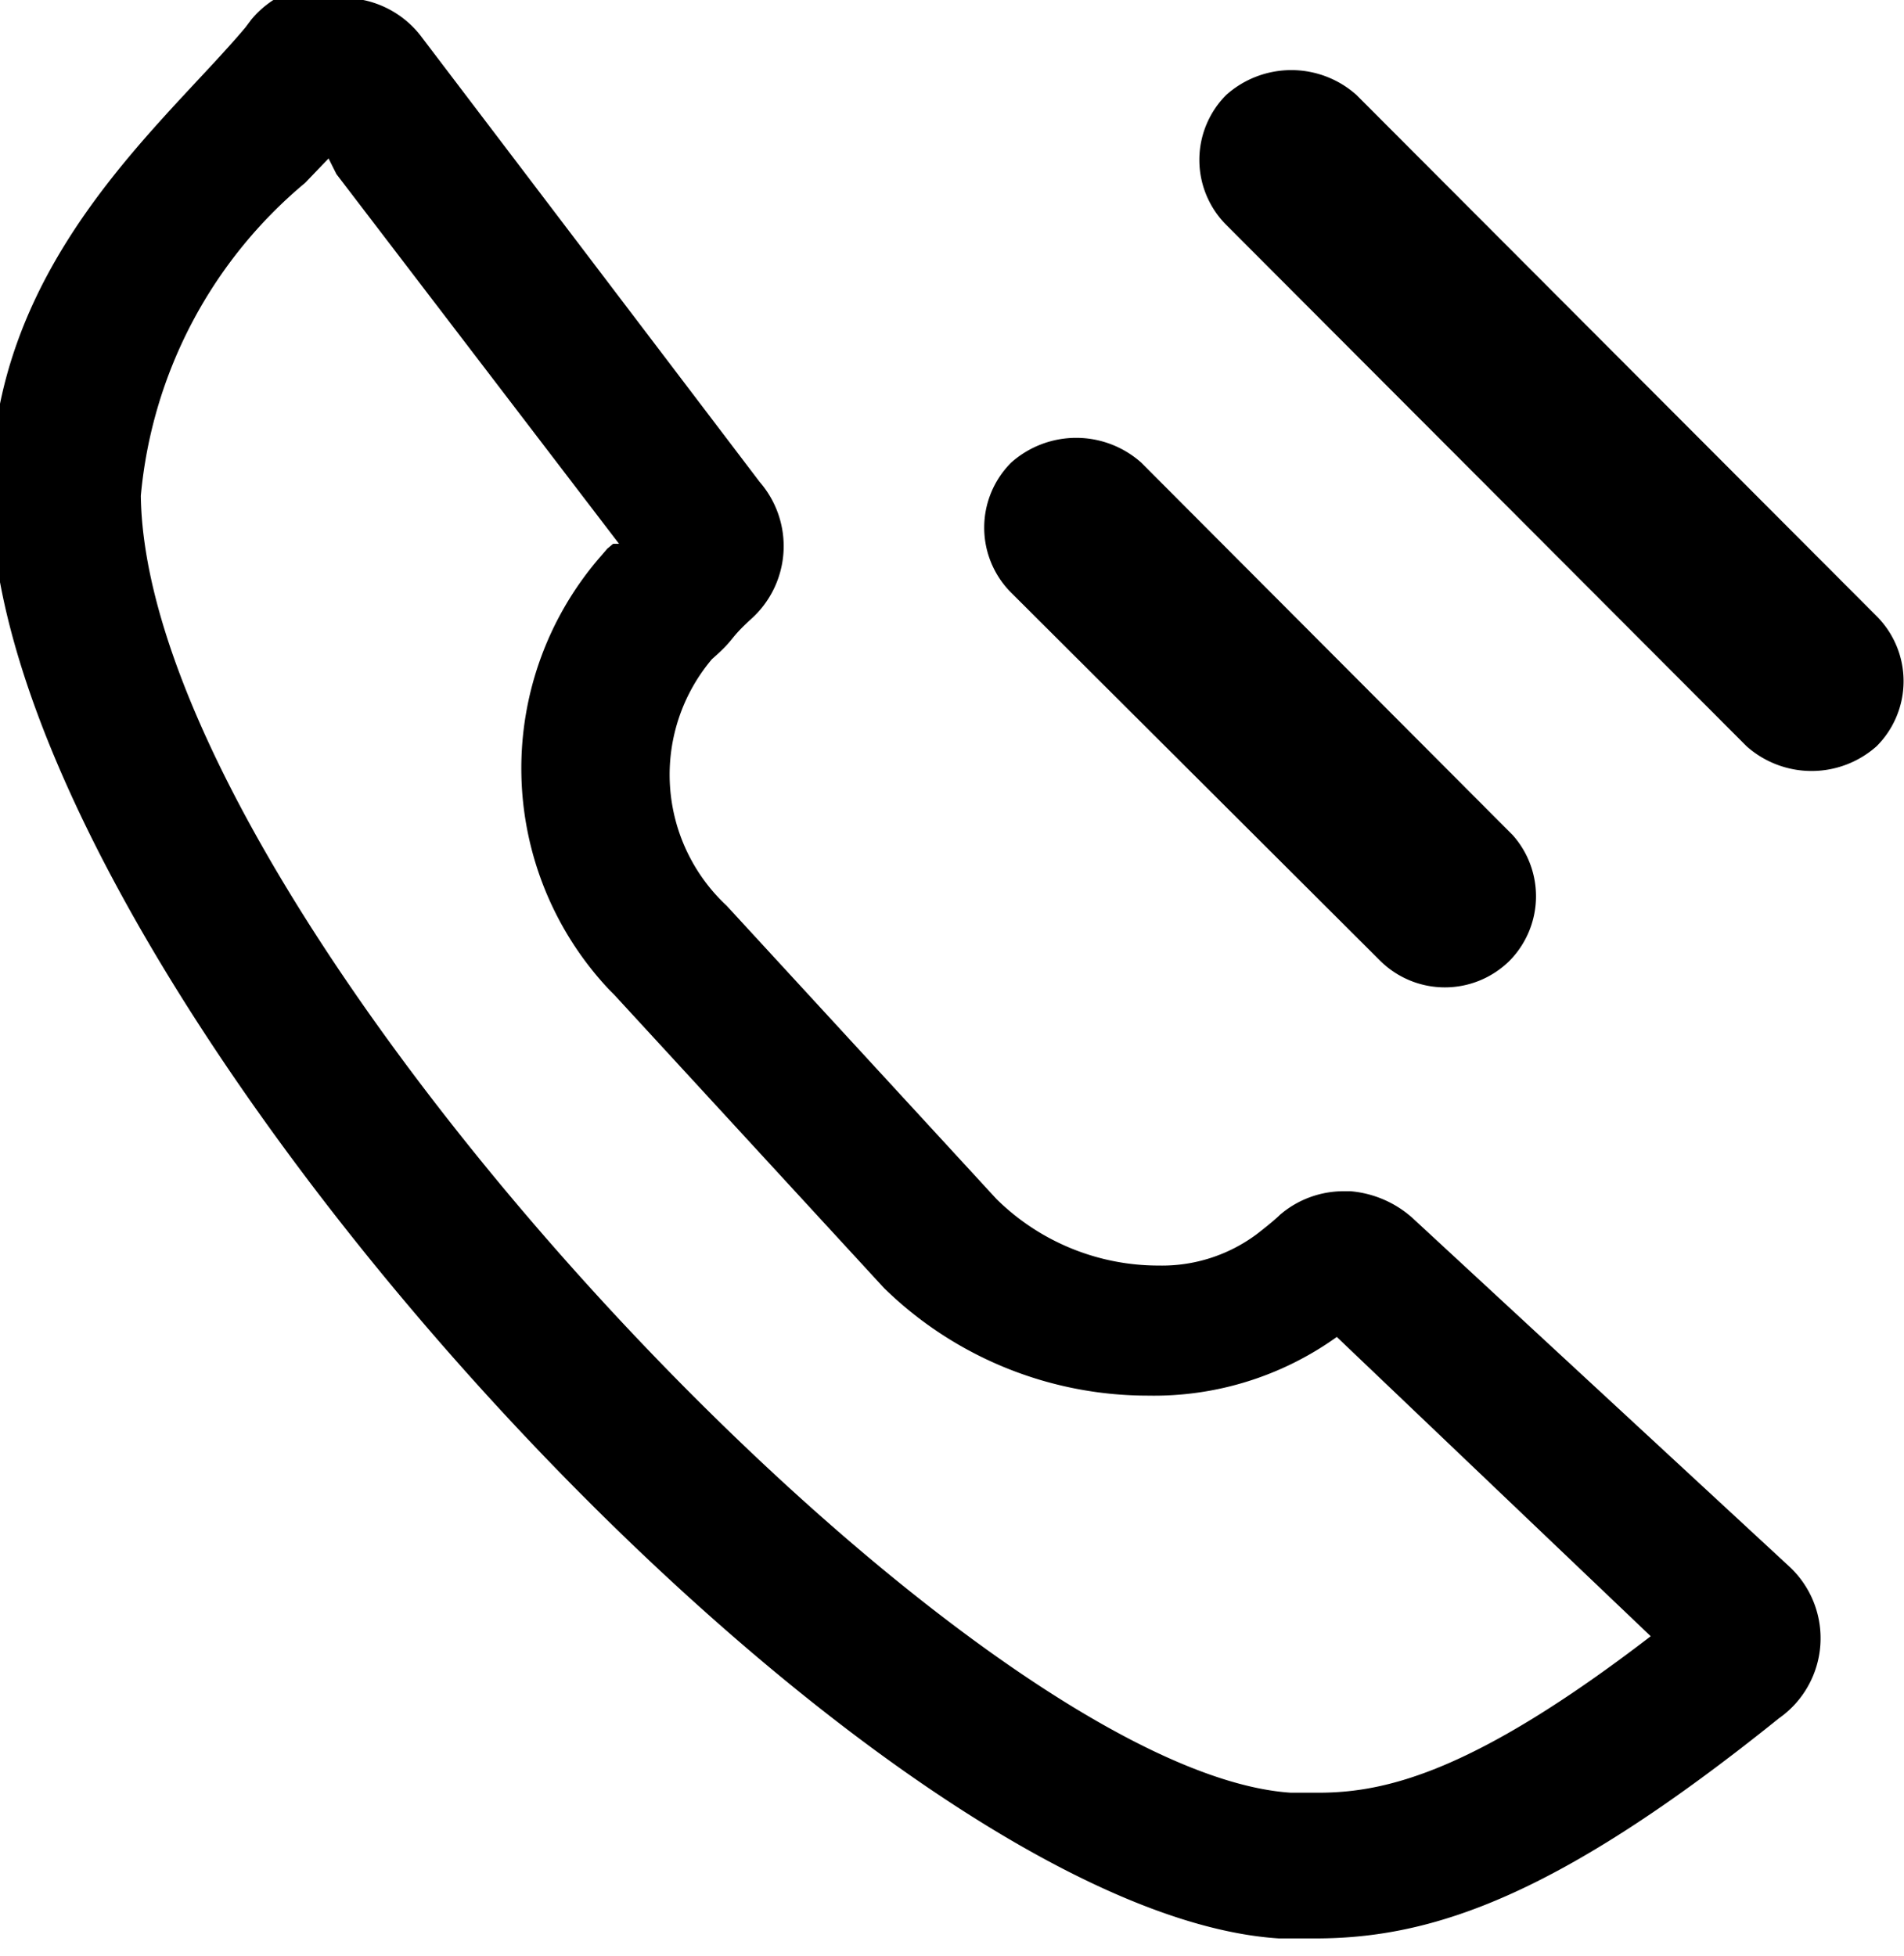 <svg xmlns="http://www.w3.org/2000/svg" viewBox="0 0 19.47 20"><path d="M155,43.72l2.89,3.78,0,0-.06,0-.06.05-.06.07a3.3,3.3,0,0,0,.08,4.44l0,0,.05.05,2.76,3,0,0,0,0a3.86,3.86,0,0,0,2.7,1.1,3.21,3.21,0,0,0,1.93-.6l3.21,3.06c-1.81,1.39-2.71,1.6-3.4,1.6h-.28c-3.37-.22-11.7-9-11.76-13.26a4.72,4.72,0,0,1,1.68-3.2l.24-.25m0-1.78a1,1,0,0,0-.79.36l-.06.08c-.84,1-2.63,2.43-2.6,4.81.06,4.89,8.88,14.46,13.17,14.73l.37,0c1.21,0,2.49-.44,4.74-2.25a1,1,0,0,0,.11-1.55L166,54.39a1.09,1.09,0,0,0-.63-.27h-.06a1,1,0,0,0-.66.24c-.07.07-.24.2-.24.2a1.62,1.62,0,0,1-1,.32,2.36,2.36,0,0,1-1.66-.68l-2.76-3a1.83,1.83,0,0,1-.15-2.52c.25-.22.16-.19.4-.41a1,1,0,0,0,.09-1.4l-3.45-4.54a1,1,0,0,0-.77-.41Z" transform="translate(-151.56 -41.94)" fill="#currentColor"/><path d="M170.75,49.57a1,1,0,0,1-1.33,0l-5.32-5.33a.94.94,0,0,1,0-1.33,1,1,0,0,1,1.33,0l5.32,5.33A.94.94,0,0,1,170.75,49.57Z" transform="translate(-151.56 -41.94)" fill="#currentColor"/><path d="M167,51.76a.94.94,0,0,1-1.33,0L161.9,48a.94.94,0,0,1,0-1.33,1,1,0,0,1,1.33,0l3.8,3.81A.94.94,0,0,1,167,51.76Z" transform="translate(-151.56 -41.94)" fill="#currentColor"/></svg>
